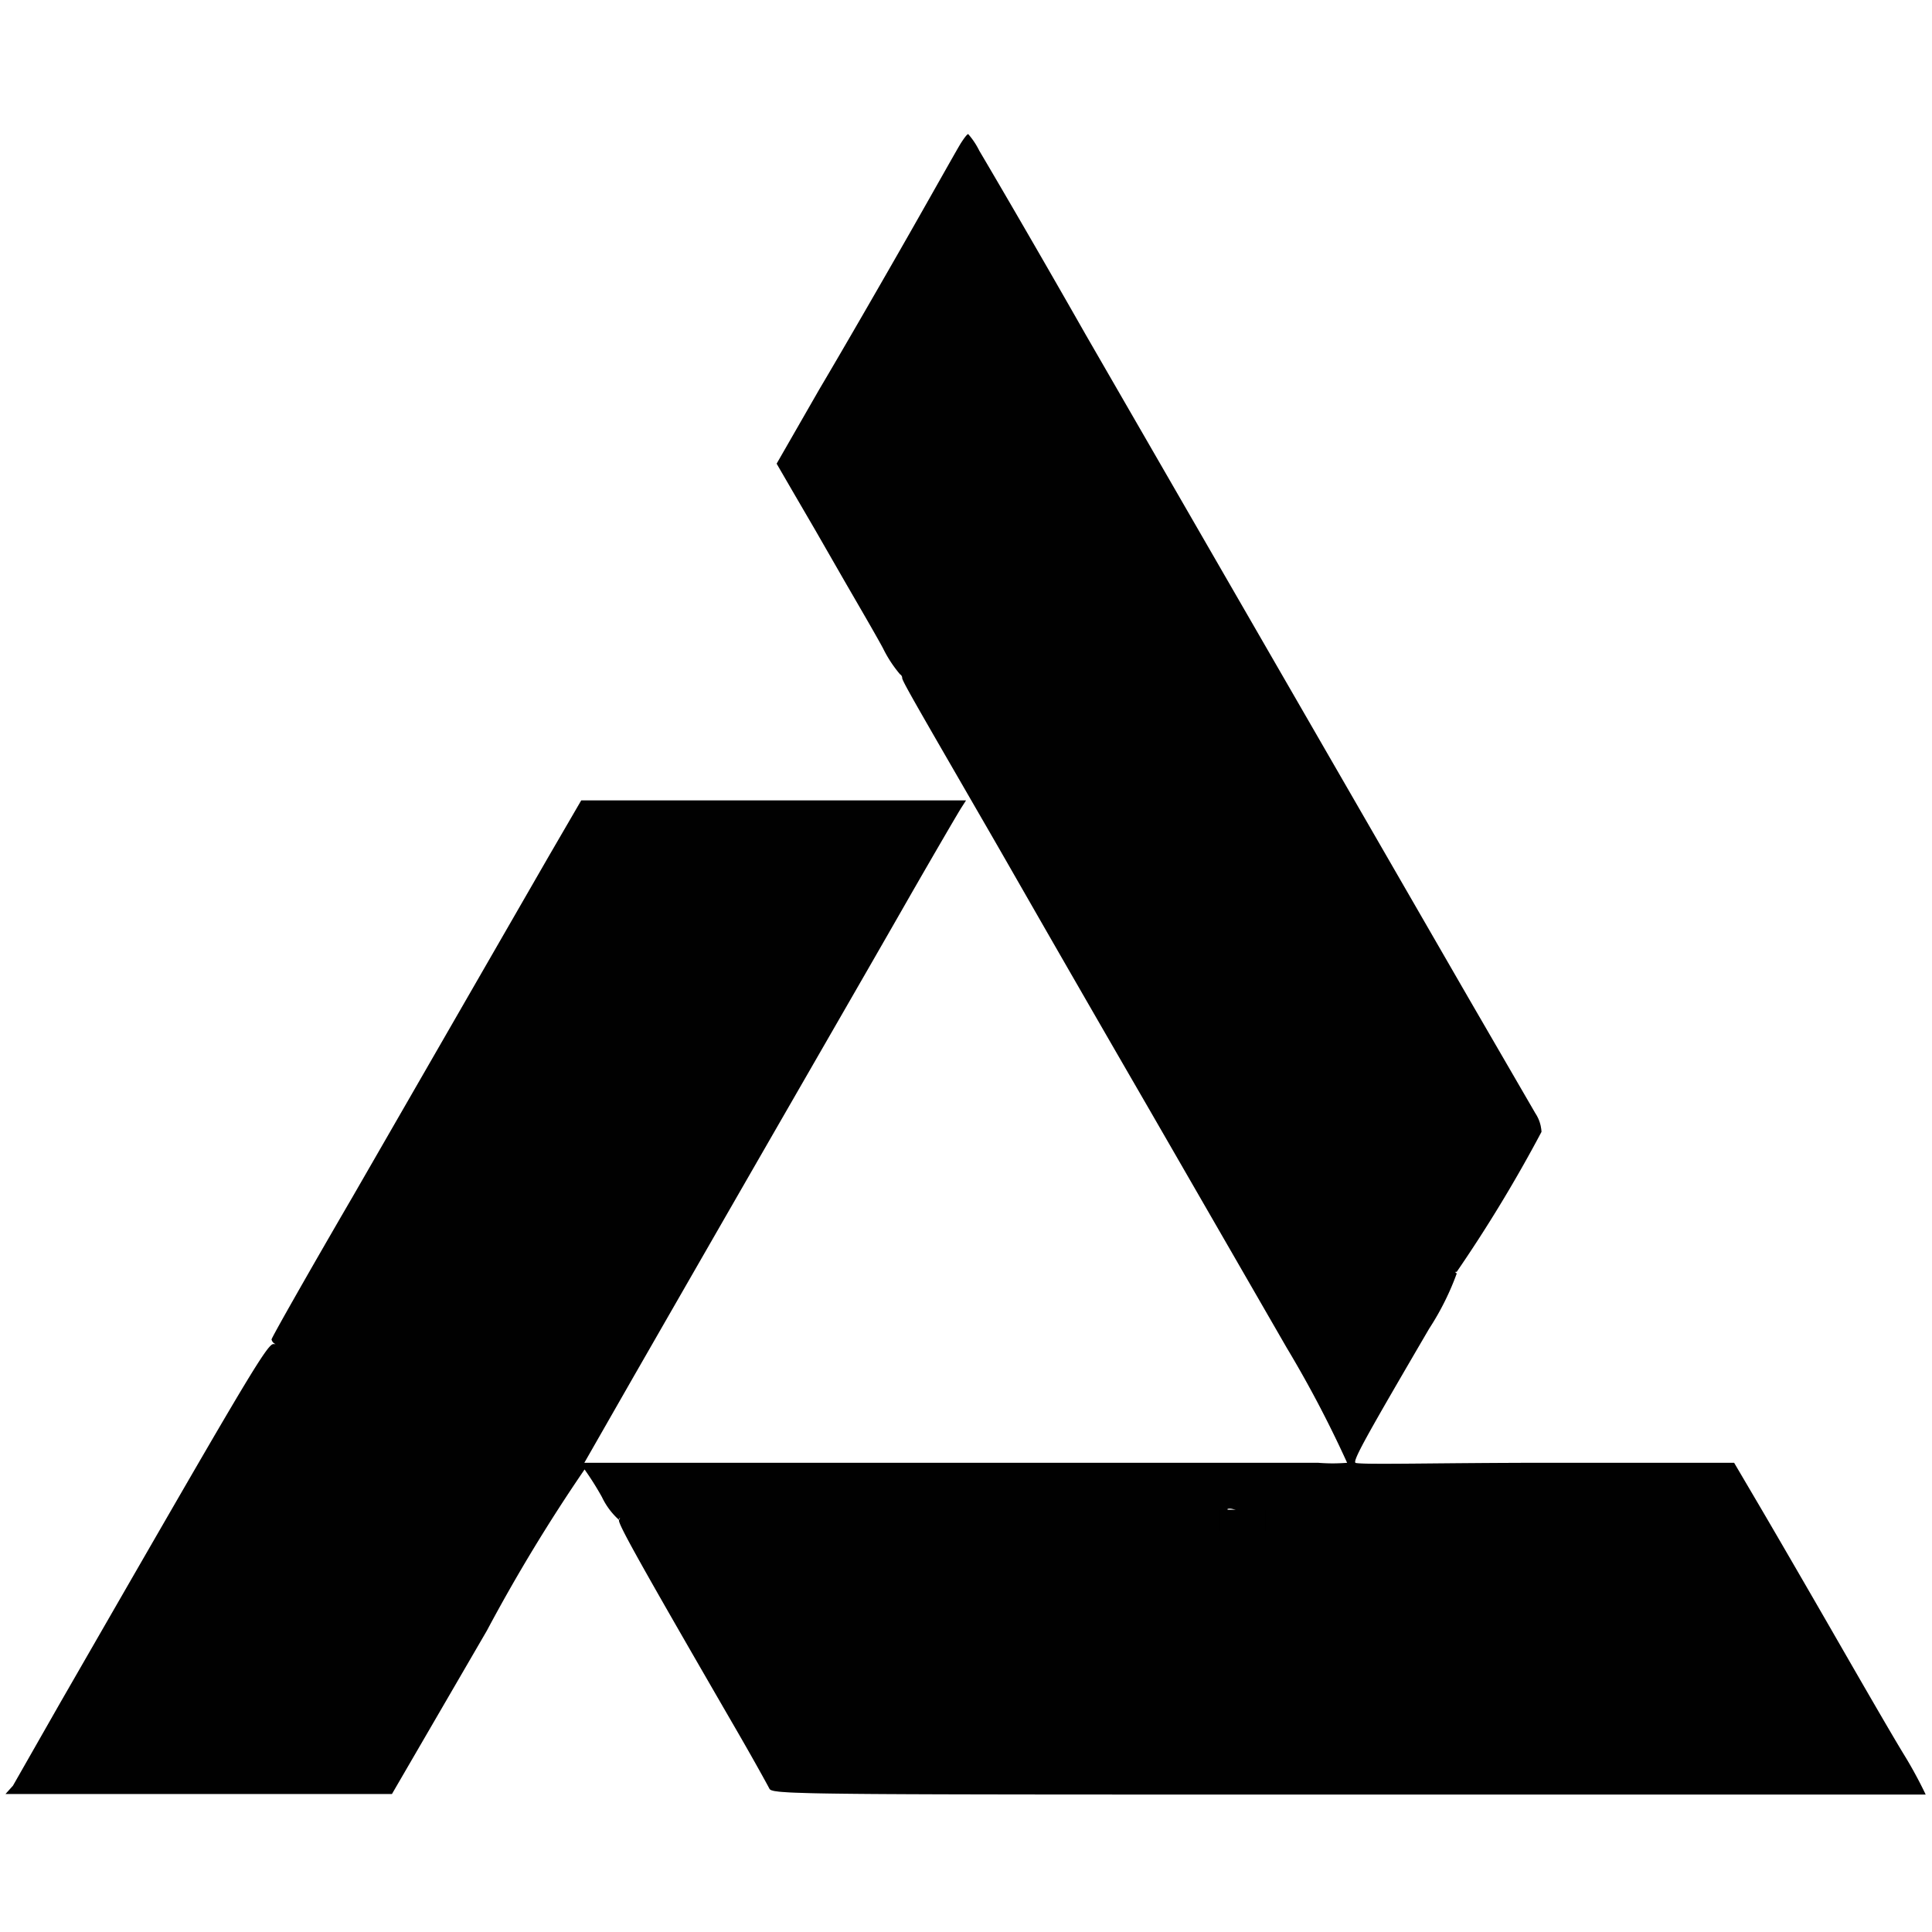<svg id="Layer_1" data-name="Layer 1" xmlns="http://www.w3.org/2000/svg" viewBox="0 0 70 70"><defs><style>.cls-1{fill:#010101;}.cls-2{opacity:0.2;}</style></defs><g id="Layer_2" data-name="Layer 2"><g id="Layer_1-2" data-name="Layer 1-2"><path class="cls-1" d="M.47,64.7l1.71-3c6.43-11.17,7.48-13,7.72-13s.16,0,.09,0a.23.23,0,0,1-.15-.17c0-.06,1.32-2.39,2.95-5.19l7.09-12.31L21.06,29H35l-.16.25c-.1.15-.88,1.49-1.75,3-2,3.5-4.2,7.29-10.13,17.62L21.17,53H34c7.06,0,13.26,0,13.76,0a6.14,6.14,0,0,0,1.05,0,41.38,41.38,0,0,0-2.19-4.17l-4.93-8.55c-3.93-6.79-5.06-8.8-6-10.42-2.31-4-3-5.18-3-5.29a.16.16,0,0,0-.08-.14,4.57,4.57,0,0,1-.62-.95c-.27-.5-.9-1.58-1.38-2.41l-1.08-1.88-.81-1.39-.58-1,1.55-2.7c.86-1.45,2.33-4,3.27-5.65s1.75-3.1,1.86-3.27.22-.32.26-.32a2.73,2.73,0,0,1,.4.6c.35.59,2,3.4,3.87,6.69,2.17,3.76,10.59,18.35,13.85,24l2.43,4.19a1.33,1.33,0,0,1,.22.67,52.16,52.16,0,0,1-3.07,5.07c-.06,0-.08,0,0,.06a9.8,9.8,0,0,1-1,2C49.62,51.84,49,52.92,49.11,53S52.28,53,56,53h6.83l.9,1.53c.5.85,1.69,2.9,2.68,4.62S68.54,62.85,69,63.6s.77,1.42.77,1.42-9.41,0-20.89,0c-19.75,0-20.89,0-21-.21s-.65-1.19-1.36-2.41c-3.35-5.79-4.16-7.24-4.09-7.33s0-.1,0,0a2.62,2.62,0,0,1-.62-.83,10.76,10.76,0,0,0-.63-1,61.68,61.68,0,0,0-3.54,5.84L14.2,65h-7l-7,0ZM45.14,55c0-.11-.37-.34-.58-.34s0,.1.13.23C45,55.17,45.14,55.22,45.14,55Z"/><g class="cls-2"><path class="cls-1" d="M.47,64.7l1.71-3c6.43-11.17,7.48-13,7.72-13s.16,0,.09,0a.23.23,0,0,1-.15-.17c0-.06,1.32-2.39,2.95-5.19l7.09-12.31L21.06,29H35l-.16.25c-.1.15-.88,1.49-1.75,3-2,3.5-4.2,7.29-10.13,17.62L21.17,53H34c7.06,0,13.26,0,13.76,0a6.14,6.14,0,0,0,1.05,0,41.38,41.38,0,0,0-2.19-4.17l-4.93-8.55c-3.93-6.79-5.06-8.8-6-10.42-2.31-4-3-5.18-3-5.29a.16.16,0,0,0-.08-.14,4.57,4.57,0,0,1-.62-.95c-.27-.5-.9-1.58-1.38-2.41l-1.08-1.88-.81-1.39-.58-1,1.55-2.7c.86-1.45,2.33-4,3.27-5.65s1.75-3.1,1.86-3.27.22-.32.26-.32a2.73,2.73,0,0,1,.4.6c.35.59,2,3.4,3.87,6.69,2.17,3.76,10.59,18.35,13.85,24l2.43,4.19a1.33,1.33,0,0,1,.22.67,52.16,52.16,0,0,1-3.07,5.07c-.06,0-.08,0,0,.06a9.8,9.8,0,0,1-1,2C49.62,51.84,49,52.92,49.11,53S52.28,53,56,53h6.83l.9,1.53c.5.85,1.69,2.9,2.68,4.62S68.54,62.85,69,63.6s.77,1.42.77,1.42-9.41,0-20.89,0c-19.75,0-20.89,0-21-.21s-.65-1.19-1.36-2.41c-3.35-5.79-4.16-7.24-4.09-7.33s0-.1,0,0a2.62,2.62,0,0,1-.62-.83,10.76,10.76,0,0,0-.63-1,61.68,61.68,0,0,0-3.54,5.84L14.2,65h-7l-7,0ZM45.14,55c0-.11-.37-.34-.58-.34s0,.1.13.23C45,55.17,45.14,55.22,45.14,55Z"/></g></g></g><rect class="cls-1" x="44.17" y="54.7" width="1.68" height="0.77"/></svg>